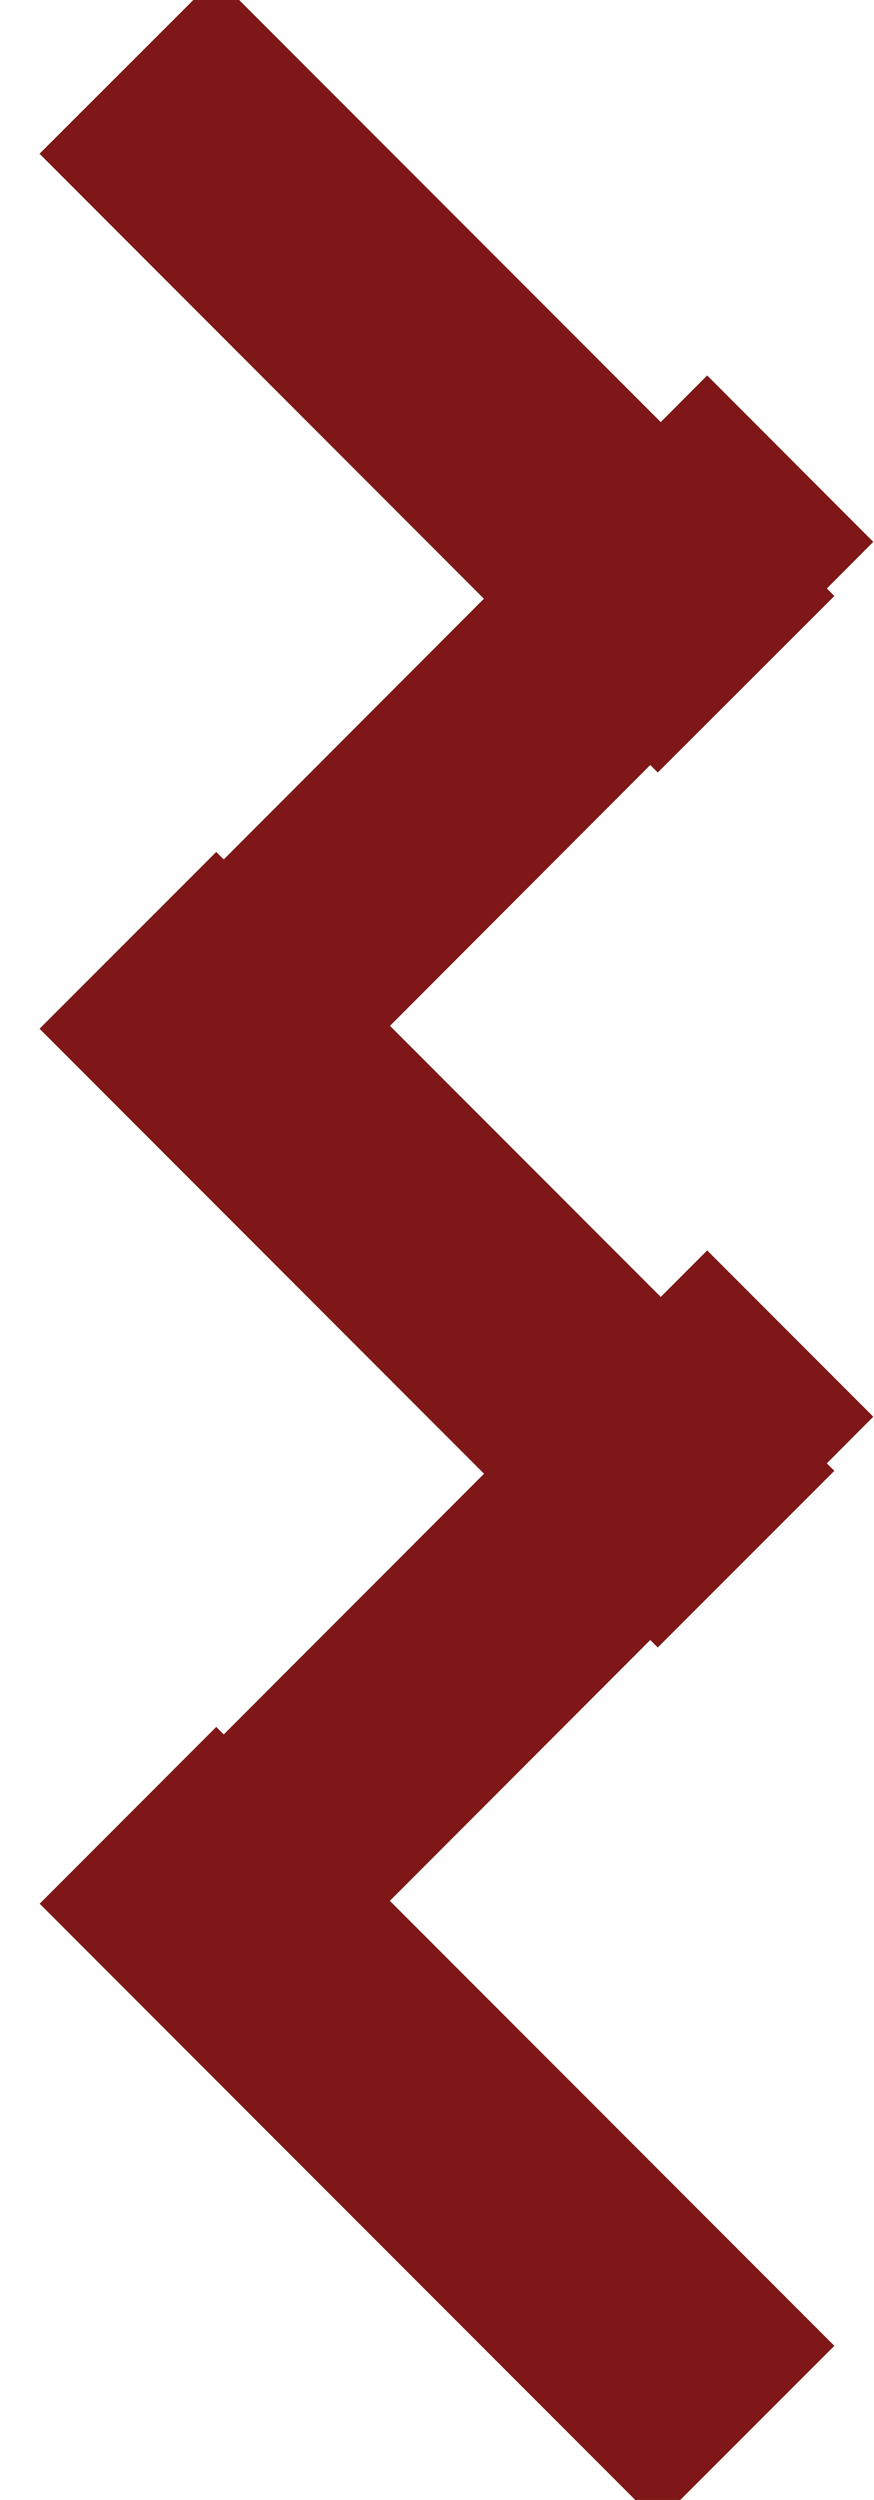 <svg xmlns="http://www.w3.org/2000/svg" width="7" height="20"><path fill="#3ab54a" d="M1.732-.183l3.56 3.56.372-.373 1.33 1.331-.372.373.06.06L5.268 6.18l-.06-.06-2.085 2.087 2.169 2.169.372-.372 1.33 1.33-.372.373.06.06-1.414 1.413-.06-.06-2.086 2.087 3.56 3.56-1.414 1.413-4.95-4.95 1.414-1.414.06.06 2.085-2.086-3.56-3.56 1.415-1.414.06.06L3.876 4.79.317 1.23z"/><path fill="#7f1718" d="M1.732-.183l3.56 3.56.372-.373 1.33 1.331-.372.373.06.06L5.268 6.18l-.06-.06-2.085 2.087 2.169 2.169.372-.372 1.33 1.33-.372.373.06.06-1.414 1.413-.06-.06-2.086 2.087 3.56 3.56-1.414 1.413-4.95-4.95 1.414-1.414.06.06 2.085-2.086-3.56-3.56 1.415-1.414.06.06L3.876 4.79.317 1.23z"/></svg>
